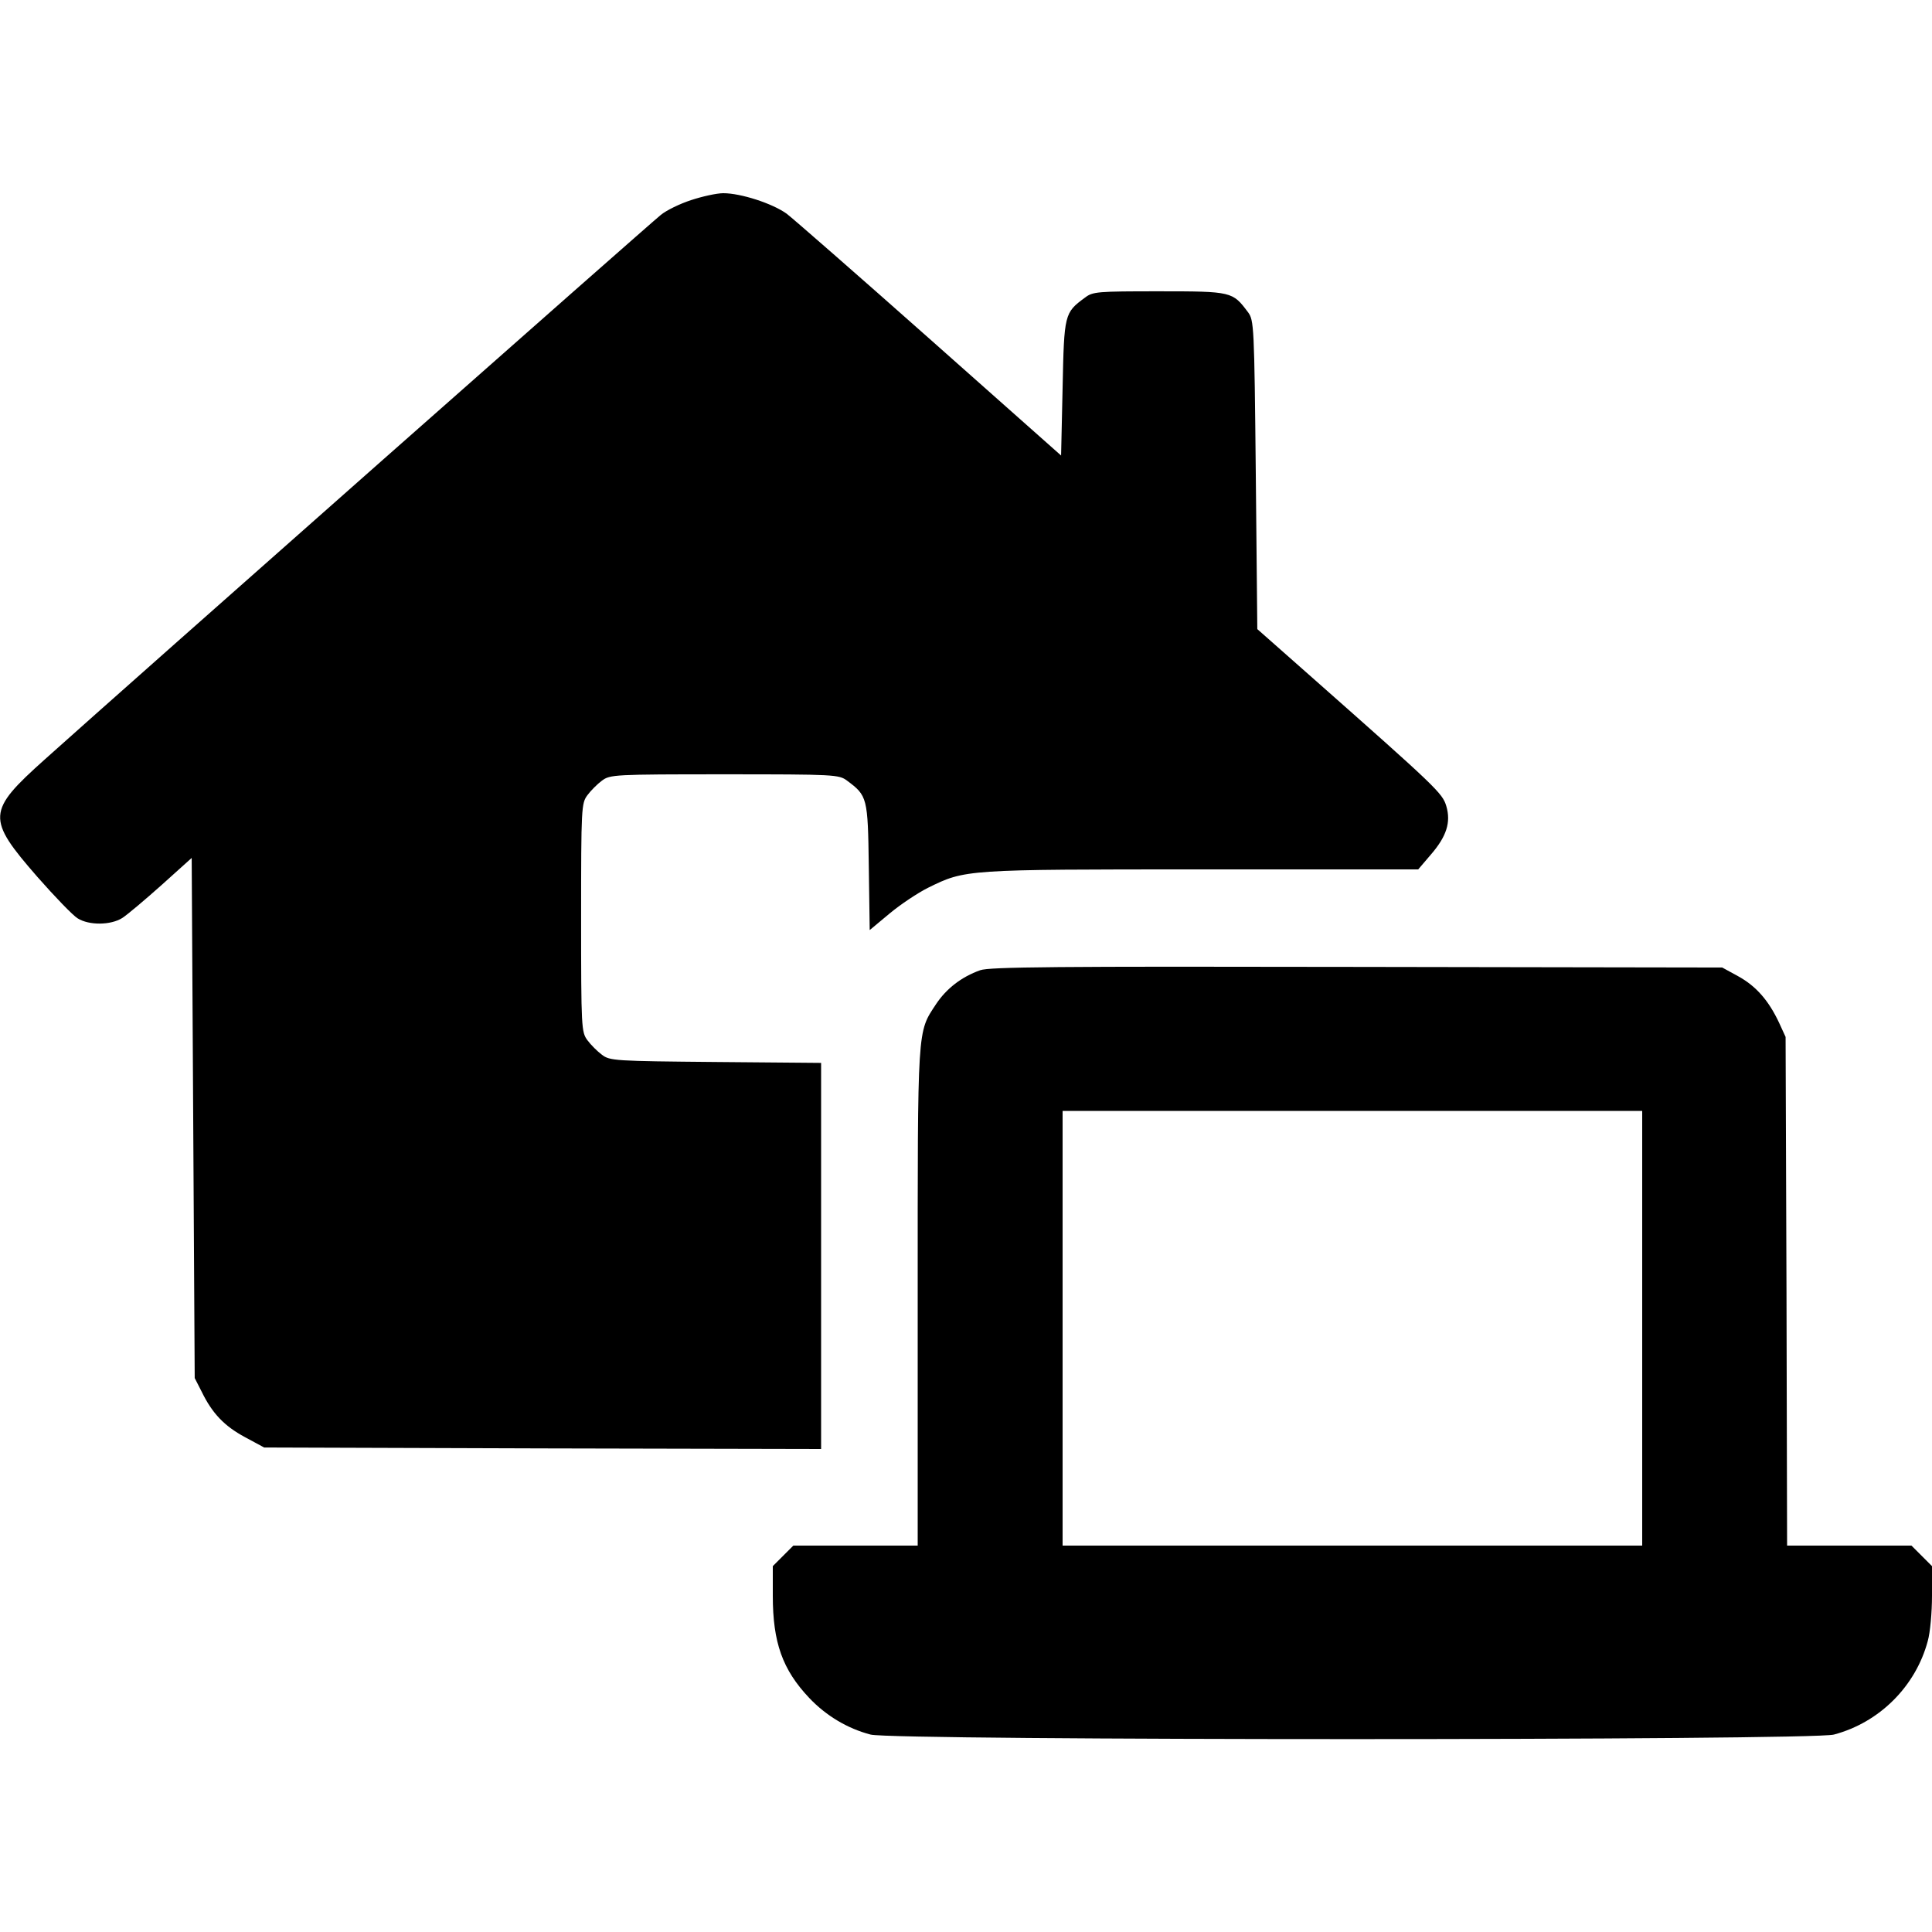 <?xml version="1.0" standalone="no"?>
<!DOCTYPE svg PUBLIC "-//W3C//DTD SVG 20010904//EN"
 "http://www.w3.org/TR/2001/REC-SVG-20010904/DTD/svg10.dtd">
<svg version="1.0" xmlns="http://www.w3.org/2000/svg"
 width="640pt" height="640pt" viewBox="0 0 640 640"
 preserveAspectRatio="xMidYMid meet">
<g transform="translate(0,640) scale(0.1,-0.1)"
fill="#000000" stroke="none">
<path d="M2289 5737 c-37 -12 -82 -34 -100 -49 -31 -24 -1750 -1543 -2041
-1804 -192 -172 -193 -195 -24 -389 58 -66 118 -128 133 -137 38 -24 110 -23
148 1 17 11 75 60 130 109 l100 90 5 -862 5 -861 23 -45 c35 -72 75 -114 144
-151 l63 -34 923 -3 922 -2 0 639 0 640 -349 3 c-335 3 -351 4 -377 24 -15 11
-37 33 -48 48 -20 27 -21 39 -21 406 0 367 1 379 21 406 11 15 33 37 48 48 27
20 39 21 406 21 367 0 379 -1 406 -21 67 -50 69 -55 72 -285 l3 -210 66 55
c36 30 93 68 127 85 124 61 121 61 908 61 l716 0 41 48 c53 61 68 108 52 162
-13 43 -32 61 -446 427 l-180 159 -5 511 c-5 497 -6 512 -26 539 -51 68 -53
69 -294 69 -205 0 -220 -1 -246 -21 -68 -50 -69 -54 -74 -299 l-5 -224 -435
386 c-239 212 -453 399 -474 415 -47 34 -152 68 -210 68 -22 0 -71 -11 -107
-23z"/>
<path d="M3247 3186 c-62 -22 -112 -61 -146 -112 -63 -96 -61 -66 -61 -971 l0
-823 -206 0 -206 0 -34 -34 -34 -34 0 -98 c0 -155 32 -245 121 -339 55 -58
126 -101 203 -121 75 -20 3116 -20 3191 0 151 40 271 160 311 310 8 28 14 95
14 150 l0 98 -34 34 -34 34 -206 0 -206 0 -2 843 -3 842 -22 48 c-34 72 -75
120 -135 153 l-53 29 -1210 2 c-1000 2 -1217 0 -1248 -11z m2193 -1186 l0
-720 -960 0 -960 0 0 720 0 720 960 0 960 0 0 -720z"/>
</g>
</svg>
